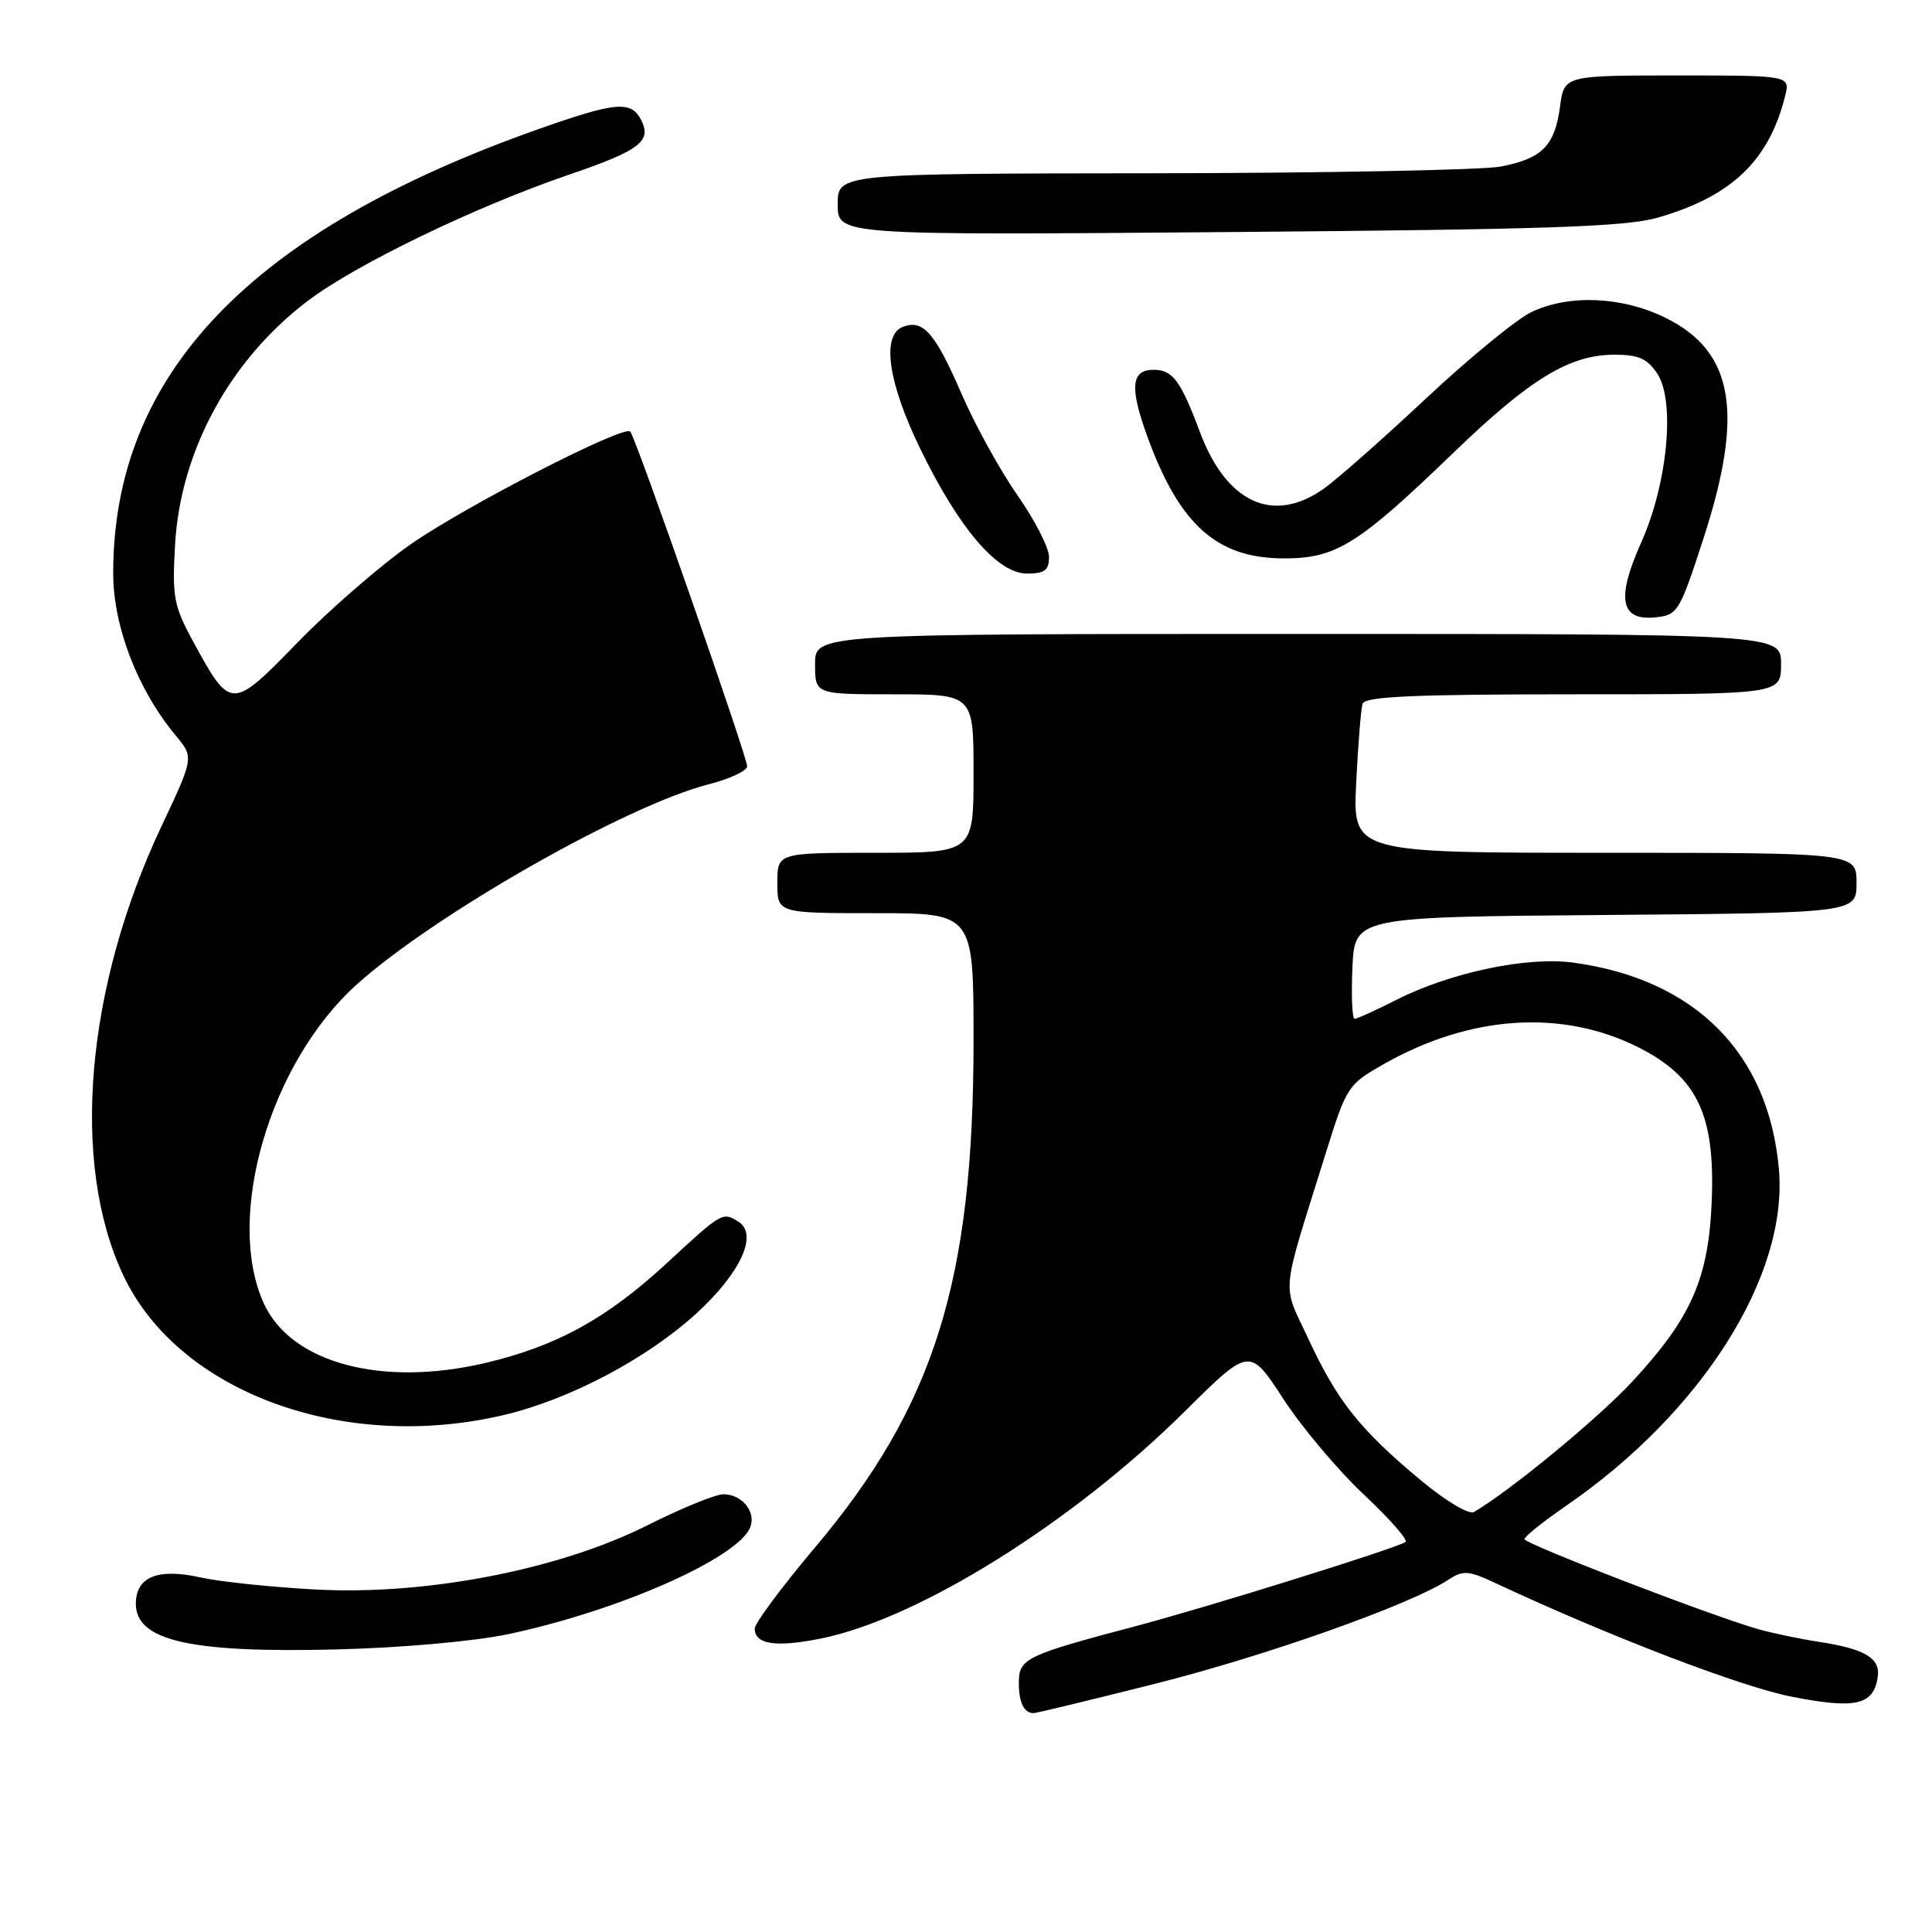 <?xml version="1.0" encoding="UTF-8" standalone="no"?>
<!DOCTYPE svg PUBLIC "-//W3C//DTD SVG 1.1//EN" "http://www.w3.org/Graphics/SVG/1.1/DTD/svg11.dtd" >
<svg xmlns="http://www.w3.org/2000/svg" xmlns:xlink="http://www.w3.org/1999/xlink" version="1.1" viewBox="0 0 256 256">
 <g >
 <path fill="currentColor"
d=" M 153.05 223.11 C 167.71 219.42 186.79 212.66 191.81 209.39 C 193.90 208.02 194.51 208.06 198.31 209.84 C 213.30 216.84 230.62 223.48 237.35 224.81 C 245.87 226.49 248.25 225.95 248.81 222.22 C 249.18 219.71 247.12 218.48 241.00 217.55 C 238.53 217.17 234.93 216.42 233.00 215.88 C 226.95 214.18 202.00 204.57 202.00 203.94 C 202.00 203.60 204.49 201.61 207.54 199.51 C 225.54 187.12 236.97 169.01 235.71 154.89 C 234.35 139.52 224.59 129.74 208.44 127.55 C 202.33 126.72 192.18 128.86 185.02 132.49 C 182.30 133.87 179.81 135.00 179.49 135.00 C 179.17 135.00 179.04 131.96 179.20 128.25 C 179.50 121.50 179.50 121.50 212.75 121.24 C 246.00 120.97 246.00 120.97 246.00 116.99 C 246.00 113.00 246.00 113.00 212.63 113.00 C 179.25 113.00 179.25 113.00 179.70 103.75 C 179.95 98.66 180.33 93.94 180.55 93.25 C 180.85 92.29 187.32 92.00 208.47 92.00 C 236.00 92.00 236.00 92.00 236.00 88.00 C 236.00 84.00 236.00 84.00 172.00 84.00 C 108.00 84.00 108.00 84.00 108.00 88.00 C 108.00 92.00 108.00 92.00 118.50 92.00 C 129.00 92.00 129.00 92.00 129.00 102.50 C 129.00 113.00 129.00 113.00 116.00 113.00 C 103.00 113.00 103.00 113.00 103.00 117.00 C 103.00 121.00 103.00 121.00 116.00 121.00 C 129.00 121.00 129.00 121.00 129.00 137.87 C 129.00 169.77 123.83 186.27 107.94 205.11 C 103.59 210.27 100.02 215.08 100.01 215.78 C 99.99 217.89 102.78 218.32 108.74 217.12 C 121.68 214.53 142.11 201.77 157.01 187.00 C 165.58 178.50 165.58 178.50 170.04 185.35 C 172.49 189.12 177.31 194.84 180.73 198.05 C 184.16 201.27 186.64 204.10 186.23 204.33 C 184.62 205.29 159.89 212.99 150.50 215.47 C 135.92 219.32 135.00 219.77 135.00 222.95 C 135.00 225.59 135.68 227.00 136.96 227.00 C 137.31 227.00 144.55 225.25 153.05 223.11 Z  M 67.37 216.53 C 81.99 213.44 97.86 206.42 99.42 202.35 C 100.20 200.30 98.31 198.00 95.86 198.00 C 94.81 198.00 90.30 199.84 85.83 202.09 C 74.09 207.99 56.51 211.40 41.86 210.62 C 36.02 210.31 29.13 209.59 26.57 209.02 C 20.93 207.75 18.00 208.94 18.00 212.50 C 18.00 217.40 25.19 219.04 44.50 218.56 C 53.18 218.35 62.82 217.49 67.37 216.53 Z  M 66.75 187.50 C 75.47 185.44 85.69 180.05 92.28 174.03 C 98.14 168.67 100.49 163.56 97.86 161.89 C 95.75 160.56 95.66 160.61 88.37 167.36 C 80.41 174.72 73.75 178.38 64.26 180.61 C 50.53 183.83 38.53 180.59 34.95 172.69 C 29.77 161.30 35.75 140.81 47.26 130.46 C 57.59 121.17 82.97 106.73 93.88 103.93 C 96.70 103.21 99.00 102.13 99.00 101.54 C 99.00 100.24 84.21 57.87 83.51 57.18 C 82.64 56.30 61.96 66.91 54.56 72.02 C 50.58 74.78 43.81 80.64 39.52 85.04 C 30.63 94.18 30.59 94.18 25.52 84.87 C 23.02 80.26 22.80 79.05 23.20 72.12 C 23.92 59.70 30.50 47.64 40.81 39.85 C 47.26 34.98 62.94 27.41 75.41 23.14 C 84.88 19.90 86.44 18.69 84.90 15.80 C 83.57 13.32 81.53 13.52 71.40 17.09 C 33.20 30.58 15.00 49.57 15.00 75.96 C 15.00 82.99 18.23 91.38 23.26 97.43 C 25.70 100.36 25.70 100.36 21.42 109.43 C 11.33 130.81 9.33 154.09 16.32 168.95 C 23.60 184.47 45.48 192.51 66.75 187.50 Z  M 225.67 71.50 C 231.13 54.73 229.77 46.62 220.73 42.13 C 214.97 39.28 207.91 38.97 202.92 41.35 C 200.95 42.30 194.65 47.46 188.92 52.83 C 183.19 58.20 177.08 63.58 175.35 64.80 C 168.66 69.47 162.50 66.62 158.99 57.24 C 156.44 50.42 155.38 49.00 152.85 49.00 C 149.87 49.00 149.66 51.35 152.05 57.90 C 156.30 69.56 161.26 73.98 170.11 73.99 C 177.04 74.00 179.93 72.20 192.61 59.97 C 202.76 50.18 207.99 47.00 213.94 47.00 C 217.14 47.00 218.29 47.52 219.62 49.54 C 222.00 53.18 220.95 64.14 217.46 71.90 C 214.15 79.29 214.70 82.26 219.29 81.81 C 222.30 81.51 222.53 81.15 225.67 71.50 Z  M 139.00 73.79 C 139.00 72.58 137.12 68.91 134.83 65.64 C 132.54 62.37 129.18 56.28 127.37 52.10 C 123.90 44.09 122.31 42.28 119.64 43.31 C 116.77 44.41 117.66 50.65 121.92 59.43 C 127.07 70.03 132.17 76.00 136.08 76.00 C 138.42 76.00 139.00 75.57 139.00 73.79 Z  M 219.72 28.82 C 229.47 26.00 234.40 21.28 236.53 12.75 C 237.22 10.00 237.22 10.00 222.24 10.00 C 207.26 10.00 207.26 10.00 206.71 14.14 C 206.01 19.33 204.34 21.01 198.85 22.07 C 196.46 22.53 175.71 22.93 152.75 22.96 C 111.00 23.00 111.00 23.00 111.00 27.08 C 111.00 31.17 111.00 31.17 162.75 30.75 C 205.02 30.41 215.46 30.06 219.72 28.82 Z  M 188.26 196.14 C 180.23 189.46 177.22 185.68 173.44 177.56 C 169.82 169.77 169.58 172.32 175.73 152.62 C 178.44 143.93 178.61 143.68 183.50 140.92 C 194.95 134.46 207.17 133.71 217.24 138.85 C 224.89 142.76 227.25 147.72 226.82 159.00 C 226.42 169.38 224.15 174.57 216.29 183.06 C 211.78 187.93 200.15 197.51 195.32 200.34 C 194.65 200.73 191.61 198.93 188.26 196.14 Z "/>
</g>
</svg>
